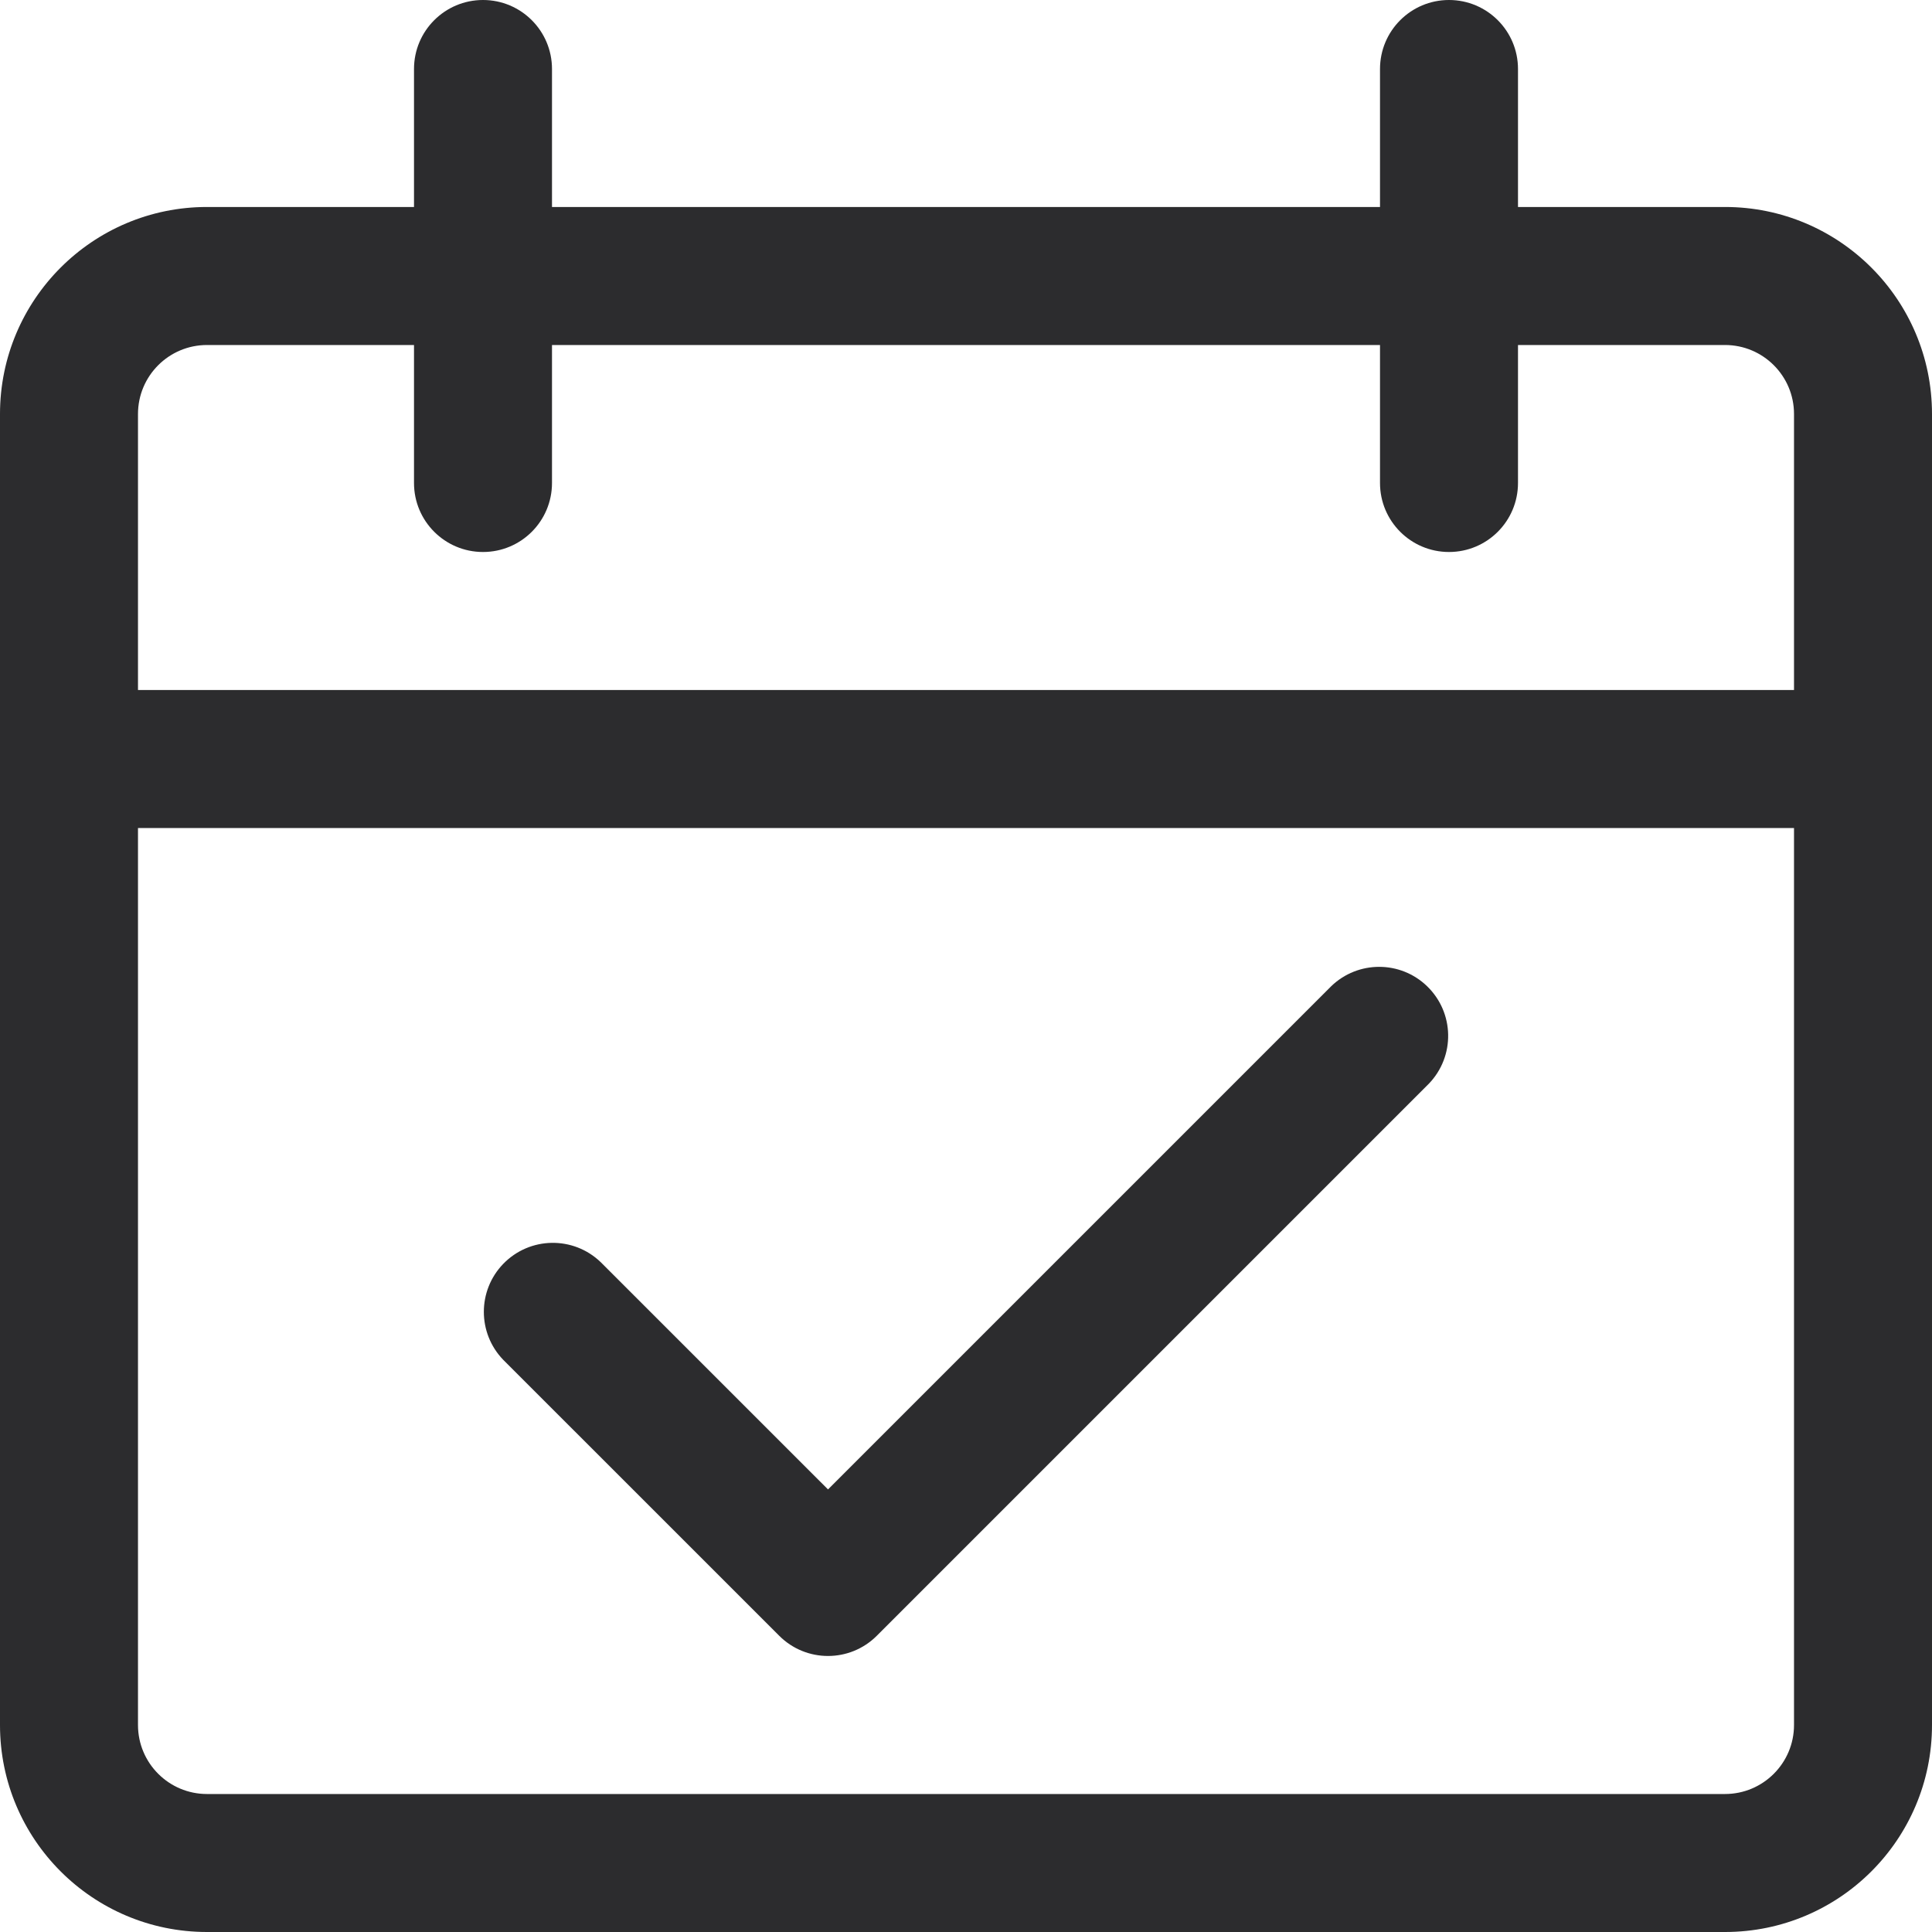 <svg width="52" height="52" viewBox="0 0 52 52" fill="none" xmlns="http://www.w3.org/2000/svg">
<path d="M46.429 5.571H40.857V1.857C40.857 0.831 40.026 0 39 0C37.974 0 37.143 0.831 37.143 1.857V5.571H14.857V1.857C14.857 0.831 14.026 0 13 0C11.974 0 11.143 0.831 11.143 1.857V5.571H5.571C2.494 5.571 0 8.066 0 11.143V46.429C0 49.506 2.494 52 5.571 52H46.429C49.506 52 52 49.506 52 46.429V11.143C52 8.066 49.506 5.571 46.429 5.571ZM48.286 46.429C48.286 47.454 47.454 48.286 46.428 48.286H5.571C4.546 48.286 3.714 47.454 3.714 46.429V22.286H48.286V46.429ZM48.286 18.572H3.714V11.143C3.714 10.117 4.546 9.286 5.571 9.286H11.143V13C11.143 14.026 11.974 14.857 13 14.857C14.026 14.857 14.857 14.026 14.857 13V9.286H37.143V13C37.143 14.026 37.974 14.857 39 14.857C40.026 14.857 40.857 14.026 40.857 13V9.286H46.429C47.454 9.286 48.286 10.117 48.286 11.143V18.572H48.286Z" fill="#2C2C2E"/>
<path d="M38.41 26.544C37.691 25.849 36.55 25.849 35.83 26.544L22.286 40.088L16.17 33.973C15.432 33.26 14.257 33.281 13.544 34.018C12.849 34.738 12.849 35.879 13.544 36.599L20.973 44.027C21.698 44.752 22.874 44.752 23.599 44.027L38.456 29.17C39.169 28.432 39.148 27.257 38.41 26.544Z" fill="#2C2C2E"/>
</svg>
